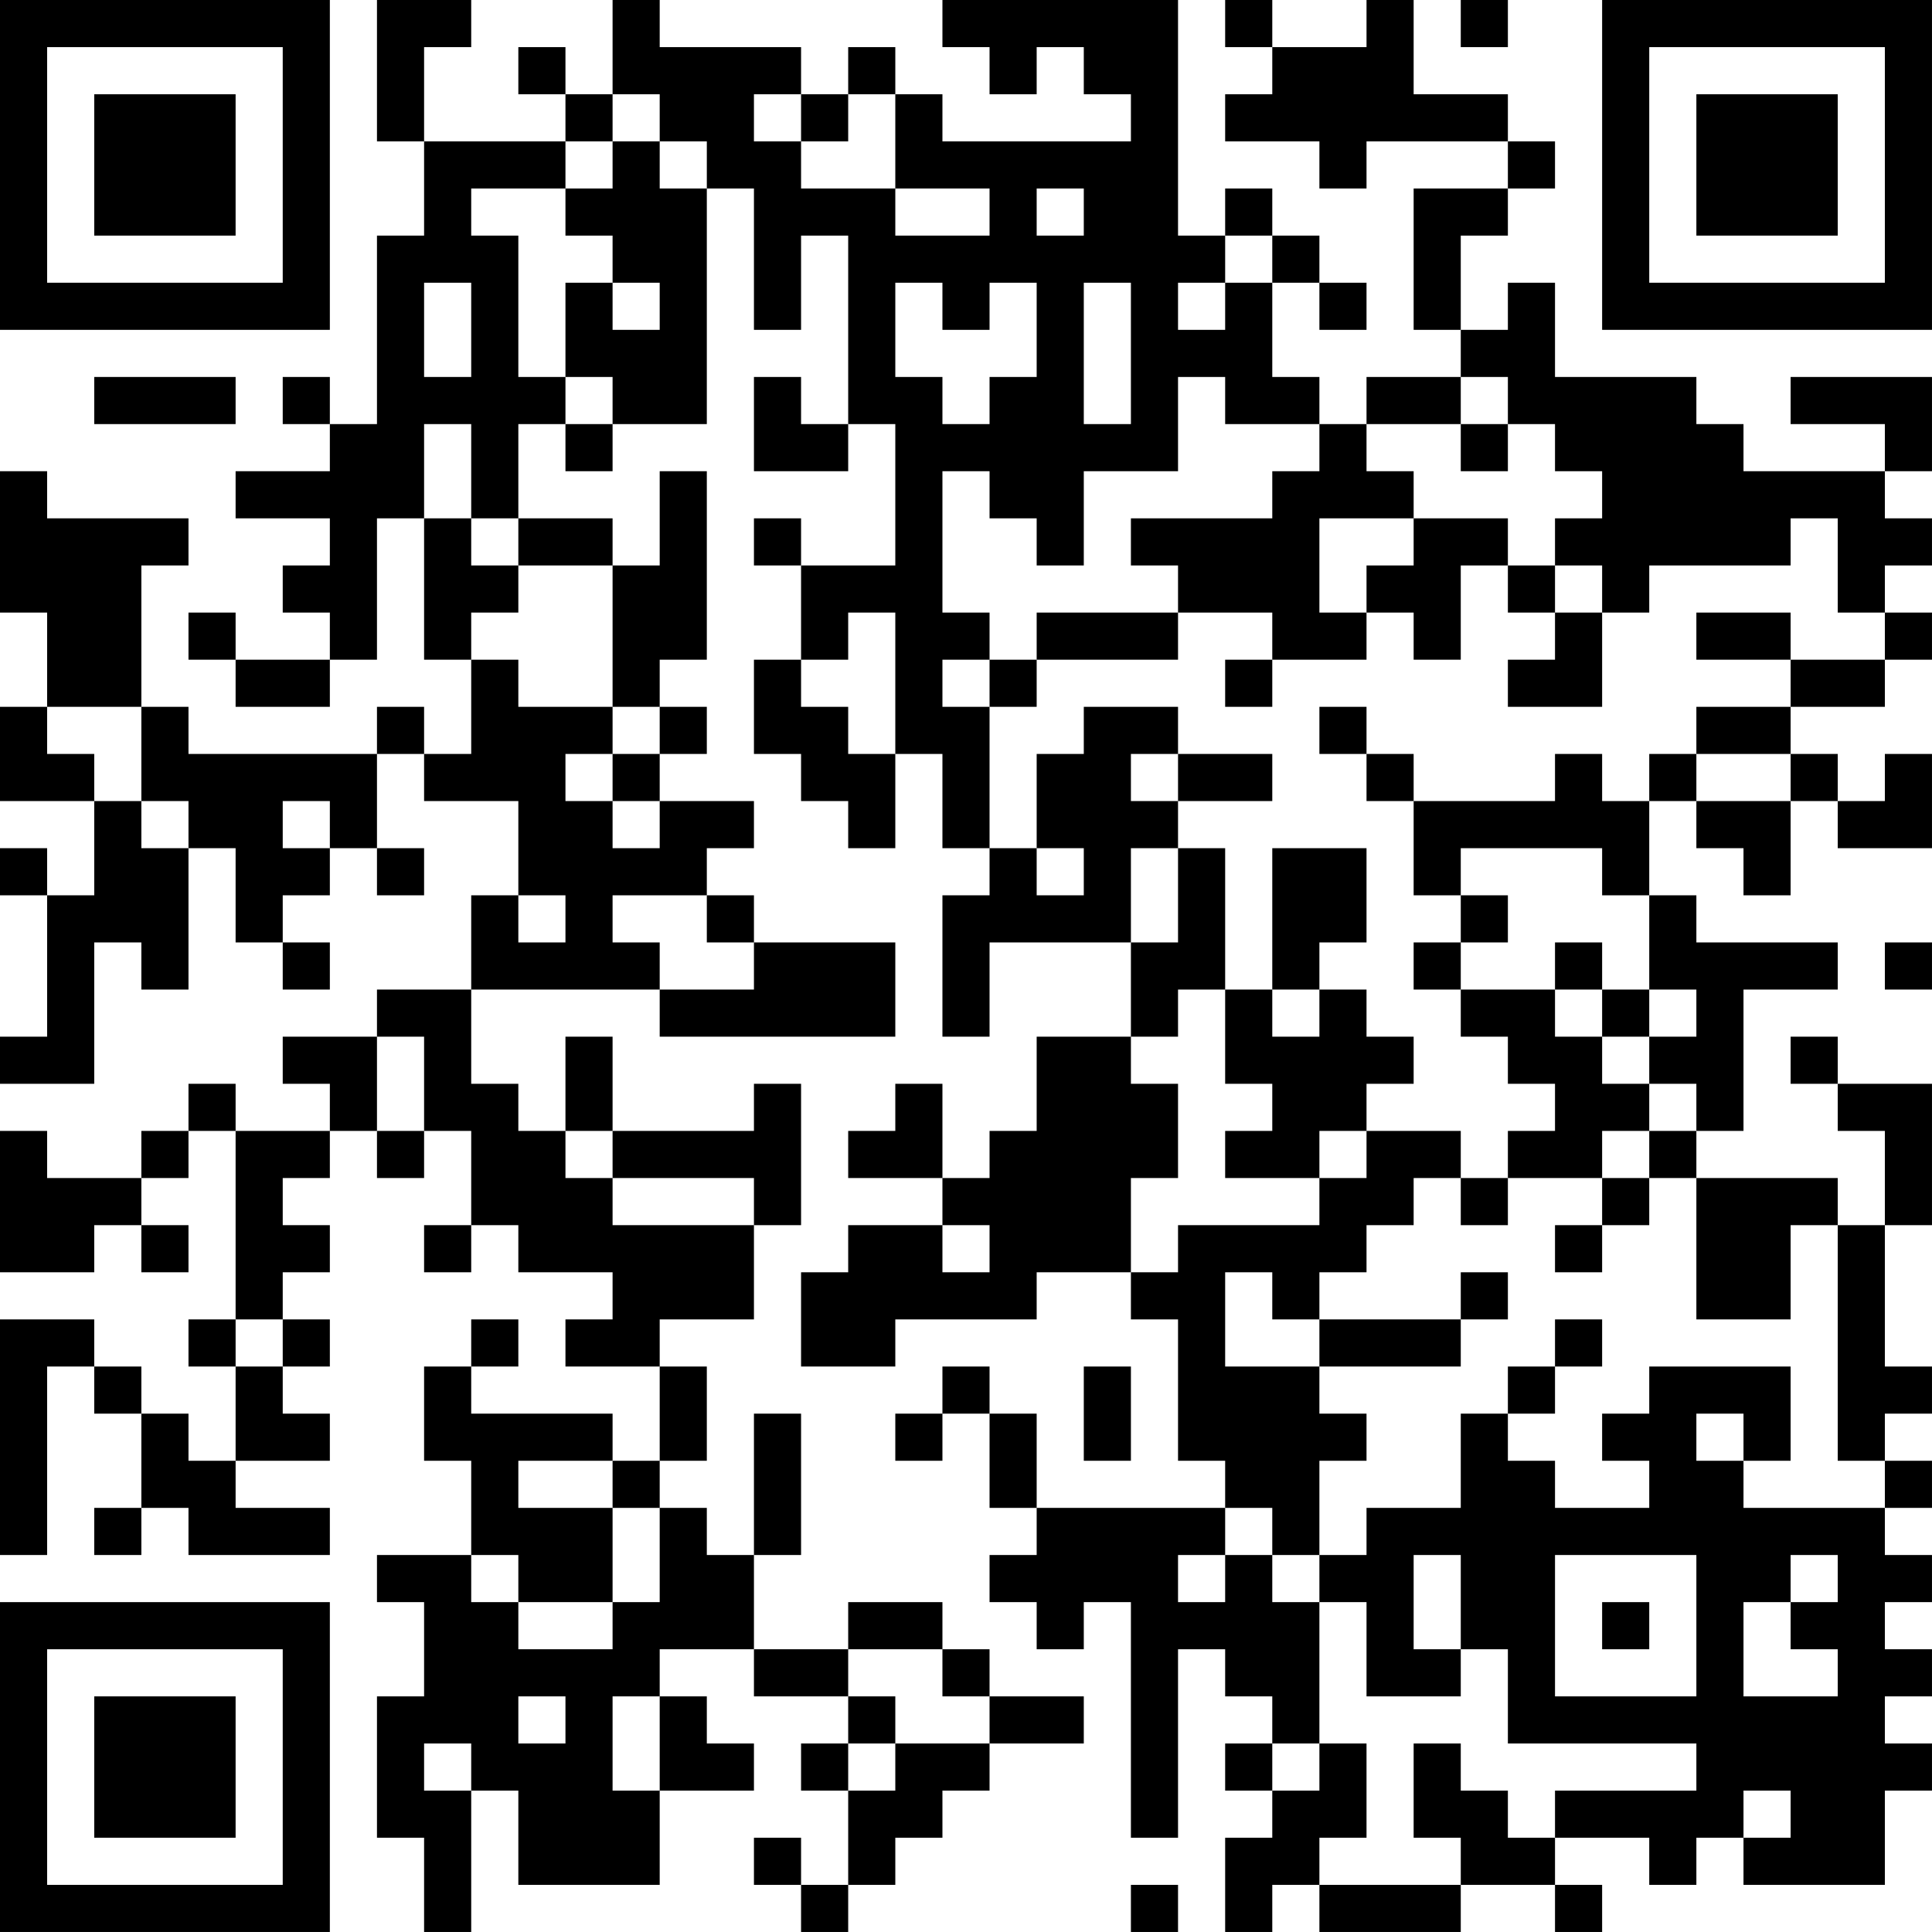 <?xml version="1.0" encoding="UTF-8"?>
<svg xmlns="http://www.w3.org/2000/svg" version="1.1" width="200" height="200" viewBox="0 0 200 200"><rect x="0" y="0" width="200" height="200" fill="#ffffff"/><g transform="scale(4.878)"><g transform="translate(0,0)"><path fill-rule="evenodd" d="M8 0L8 3L9 3L9 5L8 5L8 9L7 9L7 8L6 8L6 9L7 9L7 10L5 10L5 11L7 11L7 12L6 12L6 13L7 13L7 14L5 14L5 13L4 13L4 14L5 14L5 15L7 15L7 14L8 14L8 11L9 11L9 14L10 14L10 16L9 16L9 15L8 15L8 16L4 16L4 15L3 15L3 12L4 12L4 11L1 11L1 10L0 10L0 13L1 13L1 15L0 15L0 17L2 17L2 19L1 19L1 18L0 18L0 19L1 19L1 22L0 22L0 23L2 23L2 20L3 20L3 21L4 21L4 18L5 18L5 20L6 20L6 21L7 21L7 20L6 20L6 19L7 19L7 18L8 18L8 19L9 19L9 18L8 18L8 16L9 16L9 17L11 17L11 19L10 19L10 21L8 21L8 22L6 22L6 23L7 23L7 24L5 24L5 23L4 23L4 24L3 24L3 25L1 25L1 24L0 24L0 27L2 27L2 26L3 26L3 27L4 27L4 26L3 26L3 25L4 25L4 24L5 24L5 28L4 28L4 29L5 29L5 31L4 31L4 30L3 30L3 29L2 29L2 28L0 28L0 33L1 33L1 29L2 29L2 30L3 30L3 32L2 32L2 33L3 33L3 32L4 32L4 33L7 33L7 32L5 32L5 31L7 31L7 30L6 30L6 29L7 29L7 28L6 28L6 27L7 27L7 26L6 26L6 25L7 25L7 24L8 24L8 25L9 25L9 24L10 24L10 26L9 26L9 27L10 27L10 26L11 26L11 27L13 27L13 28L12 28L12 29L14 29L14 31L13 31L13 30L10 30L10 29L11 29L11 28L10 28L10 29L9 29L9 31L10 31L10 33L8 33L8 34L9 34L9 36L8 36L8 39L9 39L9 41L10 41L10 38L11 38L11 40L14 40L14 38L16 38L16 37L15 37L15 36L14 36L14 35L16 35L16 36L18 36L18 37L17 37L17 38L18 38L18 40L17 40L17 39L16 39L16 40L17 40L17 41L18 41L18 40L19 40L19 39L20 39L20 38L21 38L21 37L23 37L23 36L21 36L21 35L20 35L20 34L18 34L18 35L16 35L16 33L17 33L17 30L16 30L16 33L15 33L15 32L14 32L14 31L15 31L15 29L14 29L14 28L16 28L16 26L17 26L17 23L16 23L16 24L13 24L13 22L12 22L12 24L11 24L11 23L10 23L10 21L14 21L14 22L19 22L19 20L16 20L16 19L15 19L15 18L16 18L16 17L14 17L14 16L15 16L15 15L14 15L14 14L15 14L15 10L14 10L14 12L13 12L13 11L11 11L11 9L12 9L12 10L13 10L13 9L15 9L15 4L16 4L16 7L17 7L17 5L18 5L18 9L17 9L17 8L16 8L16 10L18 10L18 9L19 9L19 12L17 12L17 11L16 11L16 12L17 12L17 14L16 14L16 16L17 16L17 17L18 17L18 18L19 18L19 16L20 16L20 18L21 18L21 19L20 19L20 22L21 22L21 20L24 20L24 22L22 22L22 24L21 24L21 25L20 25L20 23L19 23L19 24L18 24L18 25L20 25L20 26L18 26L18 27L17 27L17 29L19 29L19 28L22 28L22 27L24 27L24 28L25 28L25 31L26 31L26 32L22 32L22 30L21 30L21 29L20 29L20 30L19 30L19 31L20 31L20 30L21 30L21 32L22 32L22 33L21 33L21 34L22 34L22 35L23 35L23 34L24 34L24 39L25 39L25 35L26 35L26 36L27 36L27 37L26 37L26 38L27 38L27 39L26 39L26 41L27 41L27 40L28 40L28 41L31 41L31 40L33 40L33 41L34 41L34 40L33 40L33 39L35 39L35 40L36 40L36 39L37 39L37 40L40 40L40 38L41 38L41 37L40 37L40 36L41 36L41 35L40 35L40 34L41 34L41 33L40 33L40 32L41 32L41 31L40 31L40 30L41 30L41 29L40 29L40 26L41 26L41 23L39 23L39 22L38 22L38 23L39 23L39 24L40 24L40 26L39 26L39 25L36 25L36 24L37 24L37 21L39 21L39 20L36 20L36 19L35 19L35 17L36 17L36 18L37 18L37 19L38 19L38 17L39 17L39 18L41 18L41 16L40 16L40 17L39 17L39 16L38 16L38 15L40 15L40 14L41 14L41 13L40 13L40 12L41 12L41 11L40 11L40 10L41 10L41 8L38 8L38 9L40 9L40 10L37 10L37 9L36 9L36 8L33 8L33 6L32 6L32 7L31 7L31 5L32 5L32 4L33 4L33 3L32 3L32 2L30 2L30 0L29 0L29 1L27 1L27 0L26 0L26 1L27 1L27 2L26 2L26 3L28 3L28 4L29 4L29 3L32 3L32 4L30 4L30 7L31 7L31 8L29 8L29 9L28 9L28 8L27 8L27 6L28 6L28 7L29 7L29 6L28 6L28 5L27 5L27 4L26 4L26 5L25 5L25 0L20 0L20 1L21 1L21 2L22 2L22 1L23 1L23 2L24 2L24 3L20 3L20 2L19 2L19 1L18 1L18 2L17 2L17 1L14 1L14 0L13 0L13 2L12 2L12 1L11 1L11 2L12 2L12 3L9 3L9 1L10 1L10 0ZM31 0L31 1L32 1L32 0ZM13 2L13 3L12 3L12 4L10 4L10 5L11 5L11 8L12 8L12 9L13 9L13 8L12 8L12 6L13 6L13 7L14 7L14 6L13 6L13 5L12 5L12 4L13 4L13 3L14 3L14 4L15 4L15 3L14 3L14 2ZM16 2L16 3L17 3L17 4L19 4L19 5L21 5L21 4L19 4L19 2L18 2L18 3L17 3L17 2ZM22 4L22 5L23 5L23 4ZM26 5L26 6L25 6L25 7L26 7L26 6L27 6L27 5ZM9 6L9 8L10 8L10 6ZM19 6L19 8L20 8L20 9L21 9L21 8L22 8L22 6L21 6L21 7L20 7L20 6ZM23 6L23 9L24 9L24 6ZM2 8L2 9L5 9L5 8ZM25 8L25 10L23 10L23 12L22 12L22 11L21 11L21 10L20 10L20 13L21 13L21 14L20 14L20 15L21 15L21 18L22 18L22 19L23 19L23 18L22 18L22 16L23 16L23 15L25 15L25 16L24 16L24 17L25 17L25 18L24 18L24 20L25 20L25 18L26 18L26 21L25 21L25 22L24 22L24 23L25 23L25 25L24 25L24 27L25 27L25 26L28 26L28 25L29 25L29 24L31 24L31 25L30 25L30 26L29 26L29 27L28 27L28 28L27 28L27 27L26 27L26 29L28 29L28 30L29 30L29 31L28 31L28 33L27 33L27 32L26 32L26 33L25 33L25 34L26 34L26 33L27 33L27 34L28 34L28 37L27 37L27 38L28 38L28 37L29 37L29 39L28 39L28 40L31 40L31 39L30 39L30 37L31 37L31 38L32 38L32 39L33 39L33 38L36 38L36 37L32 37L32 35L31 35L31 33L30 33L30 35L31 35L31 36L29 36L29 34L28 34L28 33L29 33L29 32L31 32L31 30L32 30L32 31L33 31L33 32L35 32L35 31L34 31L34 30L35 30L35 29L38 29L38 31L37 31L37 30L36 30L36 31L37 31L37 32L40 32L40 31L39 31L39 26L38 26L38 28L36 28L36 25L35 25L35 24L36 24L36 23L35 23L35 22L36 22L36 21L35 21L35 19L34 19L34 18L31 18L31 19L30 19L30 17L33 17L33 16L34 16L34 17L35 17L35 16L36 16L36 17L38 17L38 16L36 16L36 15L38 15L38 14L40 14L40 13L39 13L39 11L38 11L38 12L35 12L35 13L34 13L34 12L33 12L33 11L34 11L34 10L33 10L33 9L32 9L32 8L31 8L31 9L29 9L29 10L30 10L30 11L28 11L28 13L29 13L29 14L27 14L27 13L25 13L25 12L24 12L24 11L27 11L27 10L28 10L28 9L26 9L26 8ZM9 9L9 11L10 11L10 12L11 12L11 13L10 13L10 14L11 14L11 15L13 15L13 16L12 16L12 17L13 17L13 18L14 18L14 17L13 17L13 16L14 16L14 15L13 15L13 12L11 12L11 11L10 11L10 9ZM31 9L31 10L32 10L32 9ZM30 11L30 12L29 12L29 13L30 13L30 14L31 14L31 12L32 12L32 13L33 13L33 14L32 14L32 15L34 15L34 13L33 13L33 12L32 12L32 11ZM18 13L18 14L17 14L17 15L18 15L18 16L19 16L19 13ZM22 13L22 14L21 14L21 15L22 15L22 14L25 14L25 13ZM36 13L36 14L38 14L38 13ZM26 14L26 15L27 15L27 14ZM1 15L1 16L2 16L2 17L3 17L3 18L4 18L4 17L3 17L3 15ZM28 15L28 16L29 16L29 17L30 17L30 16L29 16L29 15ZM25 16L25 17L27 17L27 16ZM6 17L6 18L7 18L7 17ZM27 18L27 21L26 21L26 23L27 23L27 24L26 24L26 25L28 25L28 24L29 24L29 23L30 23L30 22L29 22L29 21L28 21L28 20L29 20L29 18ZM11 19L11 20L12 20L12 19ZM13 19L13 20L14 20L14 21L16 21L16 20L15 20L15 19ZM31 19L31 20L30 20L30 21L31 21L31 22L32 22L32 23L33 23L33 24L32 24L32 25L31 25L31 26L32 26L32 25L34 25L34 26L33 26L33 27L34 27L34 26L35 26L35 25L34 25L34 24L35 24L35 23L34 23L34 22L35 22L35 21L34 21L34 20L33 20L33 21L31 21L31 20L32 20L32 19ZM40 20L40 21L41 21L41 20ZM27 21L27 22L28 22L28 21ZM33 21L33 22L34 22L34 21ZM8 22L8 24L9 24L9 22ZM12 24L12 25L13 25L13 26L16 26L16 25L13 25L13 24ZM20 26L20 27L21 27L21 26ZM31 27L31 28L28 28L28 29L31 29L31 28L32 28L32 27ZM5 28L5 29L6 29L6 28ZM33 28L33 29L32 29L32 30L33 30L33 29L34 29L34 28ZM23 29L23 31L24 31L24 29ZM11 31L11 32L13 32L13 34L11 34L11 33L10 33L10 34L11 34L11 35L13 35L13 34L14 34L14 32L13 32L13 31ZM33 33L33 36L36 36L36 33ZM38 33L38 34L37 34L37 36L39 36L39 35L38 35L38 34L39 34L39 33ZM34 34L34 35L35 35L35 34ZM18 35L18 36L19 36L19 37L18 37L18 38L19 38L19 37L21 37L21 36L20 36L20 35ZM11 36L11 37L12 37L12 36ZM13 36L13 38L14 38L14 36ZM9 37L9 38L10 38L10 37ZM37 38L37 39L38 39L38 38ZM24 40L24 41L25 41L25 40ZM0 0L0 7L7 7L7 0ZM1 1L1 6L6 6L6 1ZM2 2L2 5L5 5L5 2ZM34 0L34 7L41 7L41 0ZM35 1L35 6L40 6L40 1ZM36 2L36 5L39 5L39 2ZM0 34L0 41L7 41L7 34ZM1 35L1 40L6 40L6 35ZM2 36L2 39L5 39L5 36Z" fill="#000000"/></g></g></svg>
